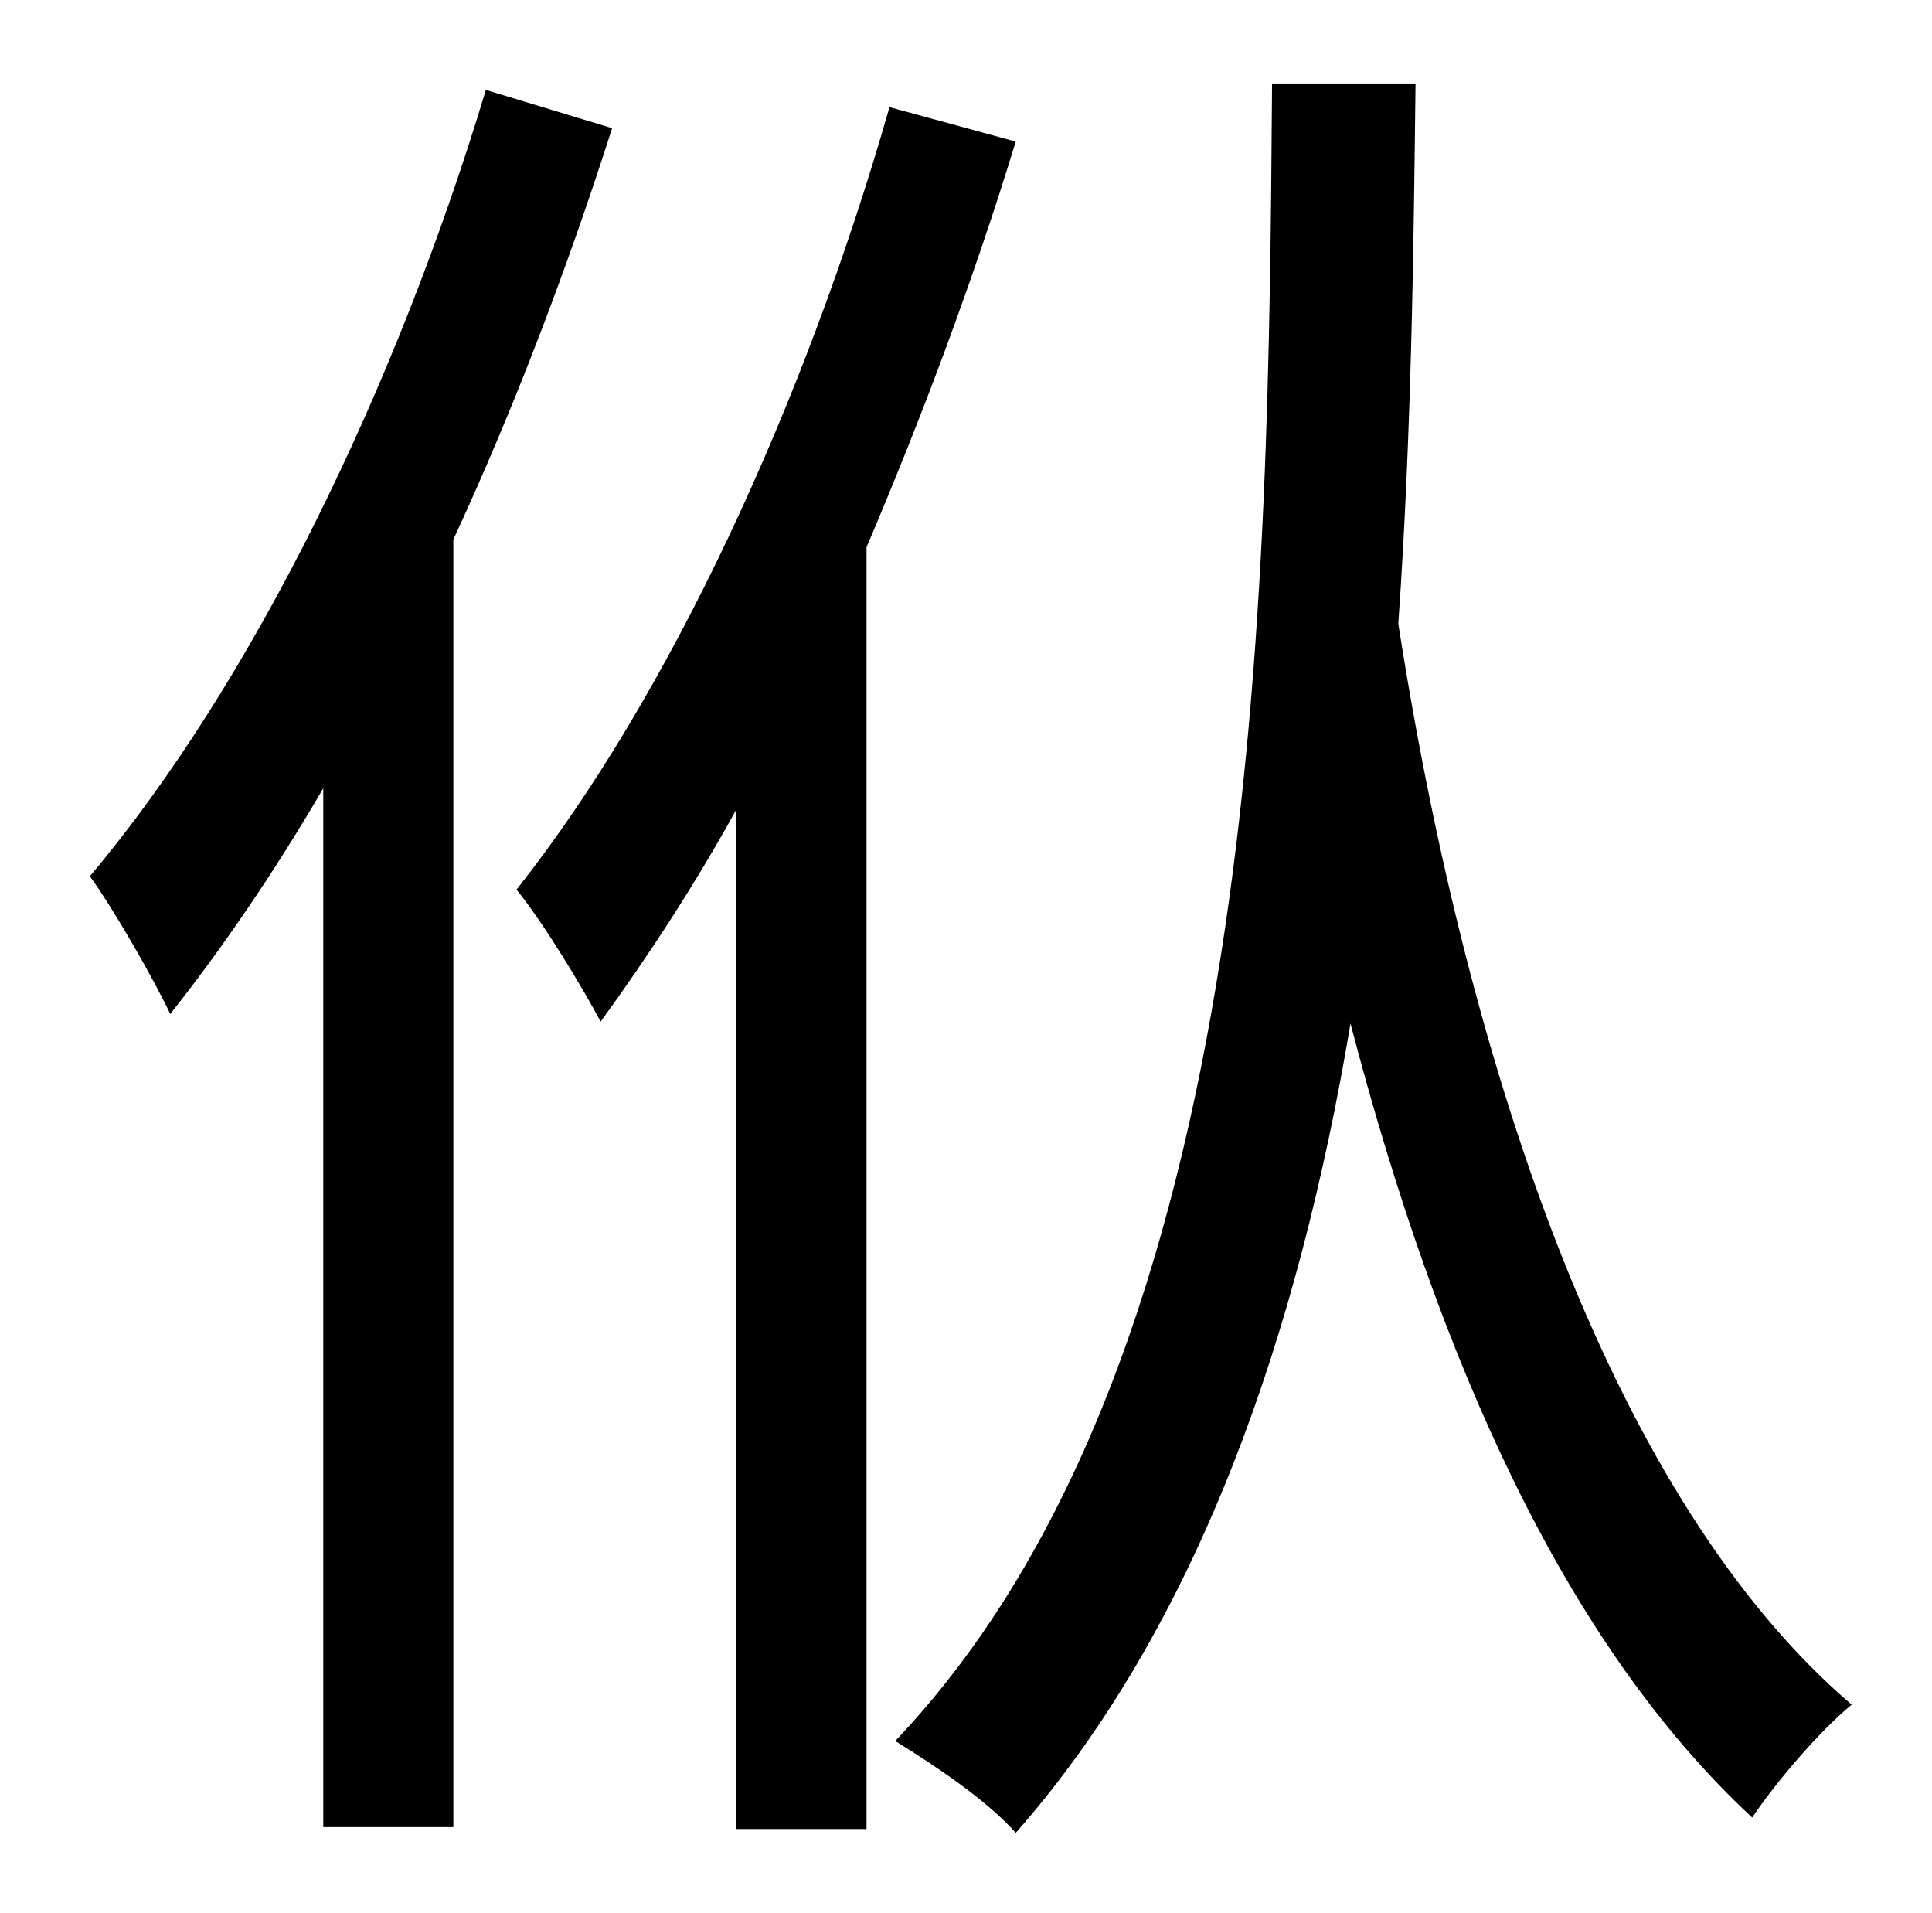 <?xml version="1.0" standalone="no"?>
<!DOCTYPE svg PUBLIC "-//W3C//DTD SVG 1.1//EN" "http://www.w3.org/Graphics/SVG/1.1/DTD/svg11.dtd" >
<svg xmlns="http://www.w3.org/2000/svg" xmlns:xlink="http://www.w3.org/1999/xlink" version="1.1" viewBox="-10 0 1010 1000">
   <path fill="currentColor"
d="M244 47l66 20c-23 72 -51 146 -83 215v673h-68v-543c-25 43 -53 84 -80 118c-8 -17 -29 -54 -42 -72c85 -101 160 -255 207 -411zM455 56l66 18c-22 72 -49 144 -78 212v670h-68v-533c-22 40 -47 78 -71 111c-9 -17 -30 -52 -44 -69c80 -101 151 -255 195 -409zM655 44
h75c-1 85 -2 182 -9 282c37 237 113 459 237 565c-17 14 -40 41 -52 59c-98 -91 -164 -239 -210 -415c-27 161 -79 314 -175 423c-15 -17 -42 -35 -63 -48c193 -203 195 -601 197 -866z" />
</svg>
